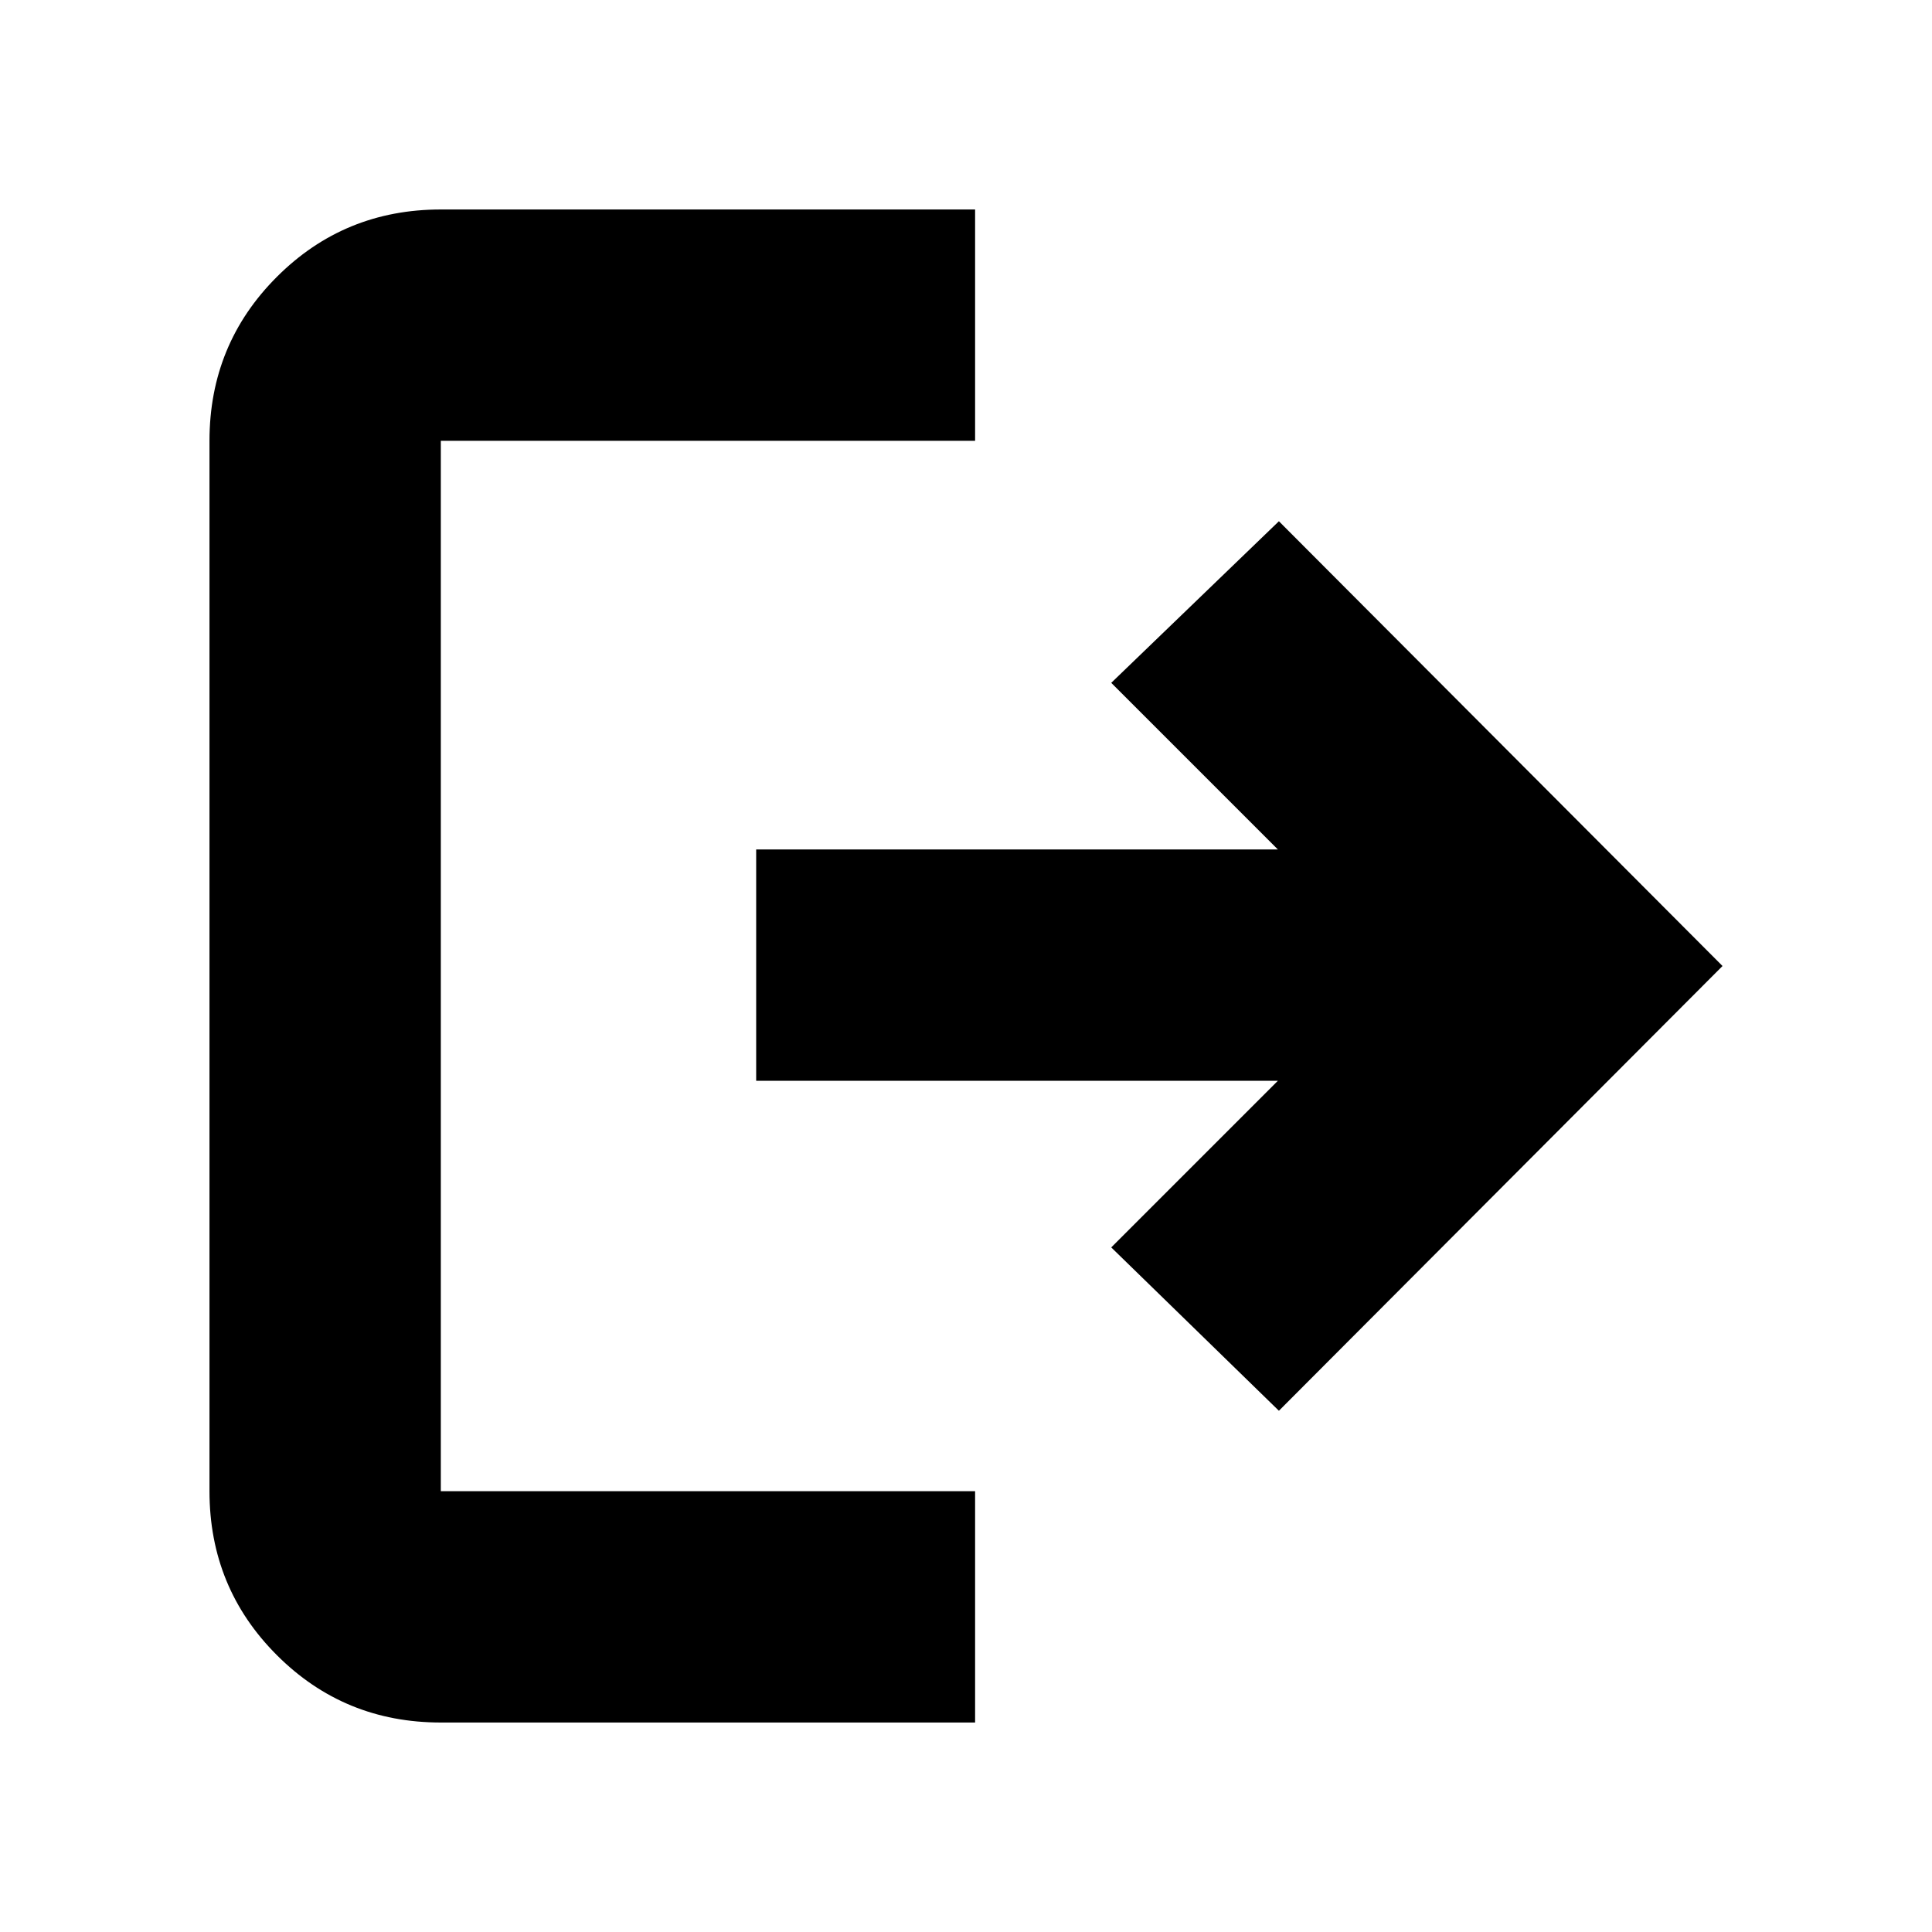 <svg xmlns="http://www.w3.org/2000/svg" height="20" viewBox="0 -960 960 960" width="20"><path d="M219.04-104.09q-48 0-81.47-33.48-33.48-33.47-33.48-81.47v-521.92q0-48 33.48-81.47 33.47-33.48 81.47-33.48h265.48v114.95H219.04v521.92h265.48v114.95H219.04ZM635.48-259l-83.31-81.17 82.79-82.79H375.74v-114.95h259.22l-82.79-82.79 83.31-80.3 220.43 221-220.43 221Z"/></svg>